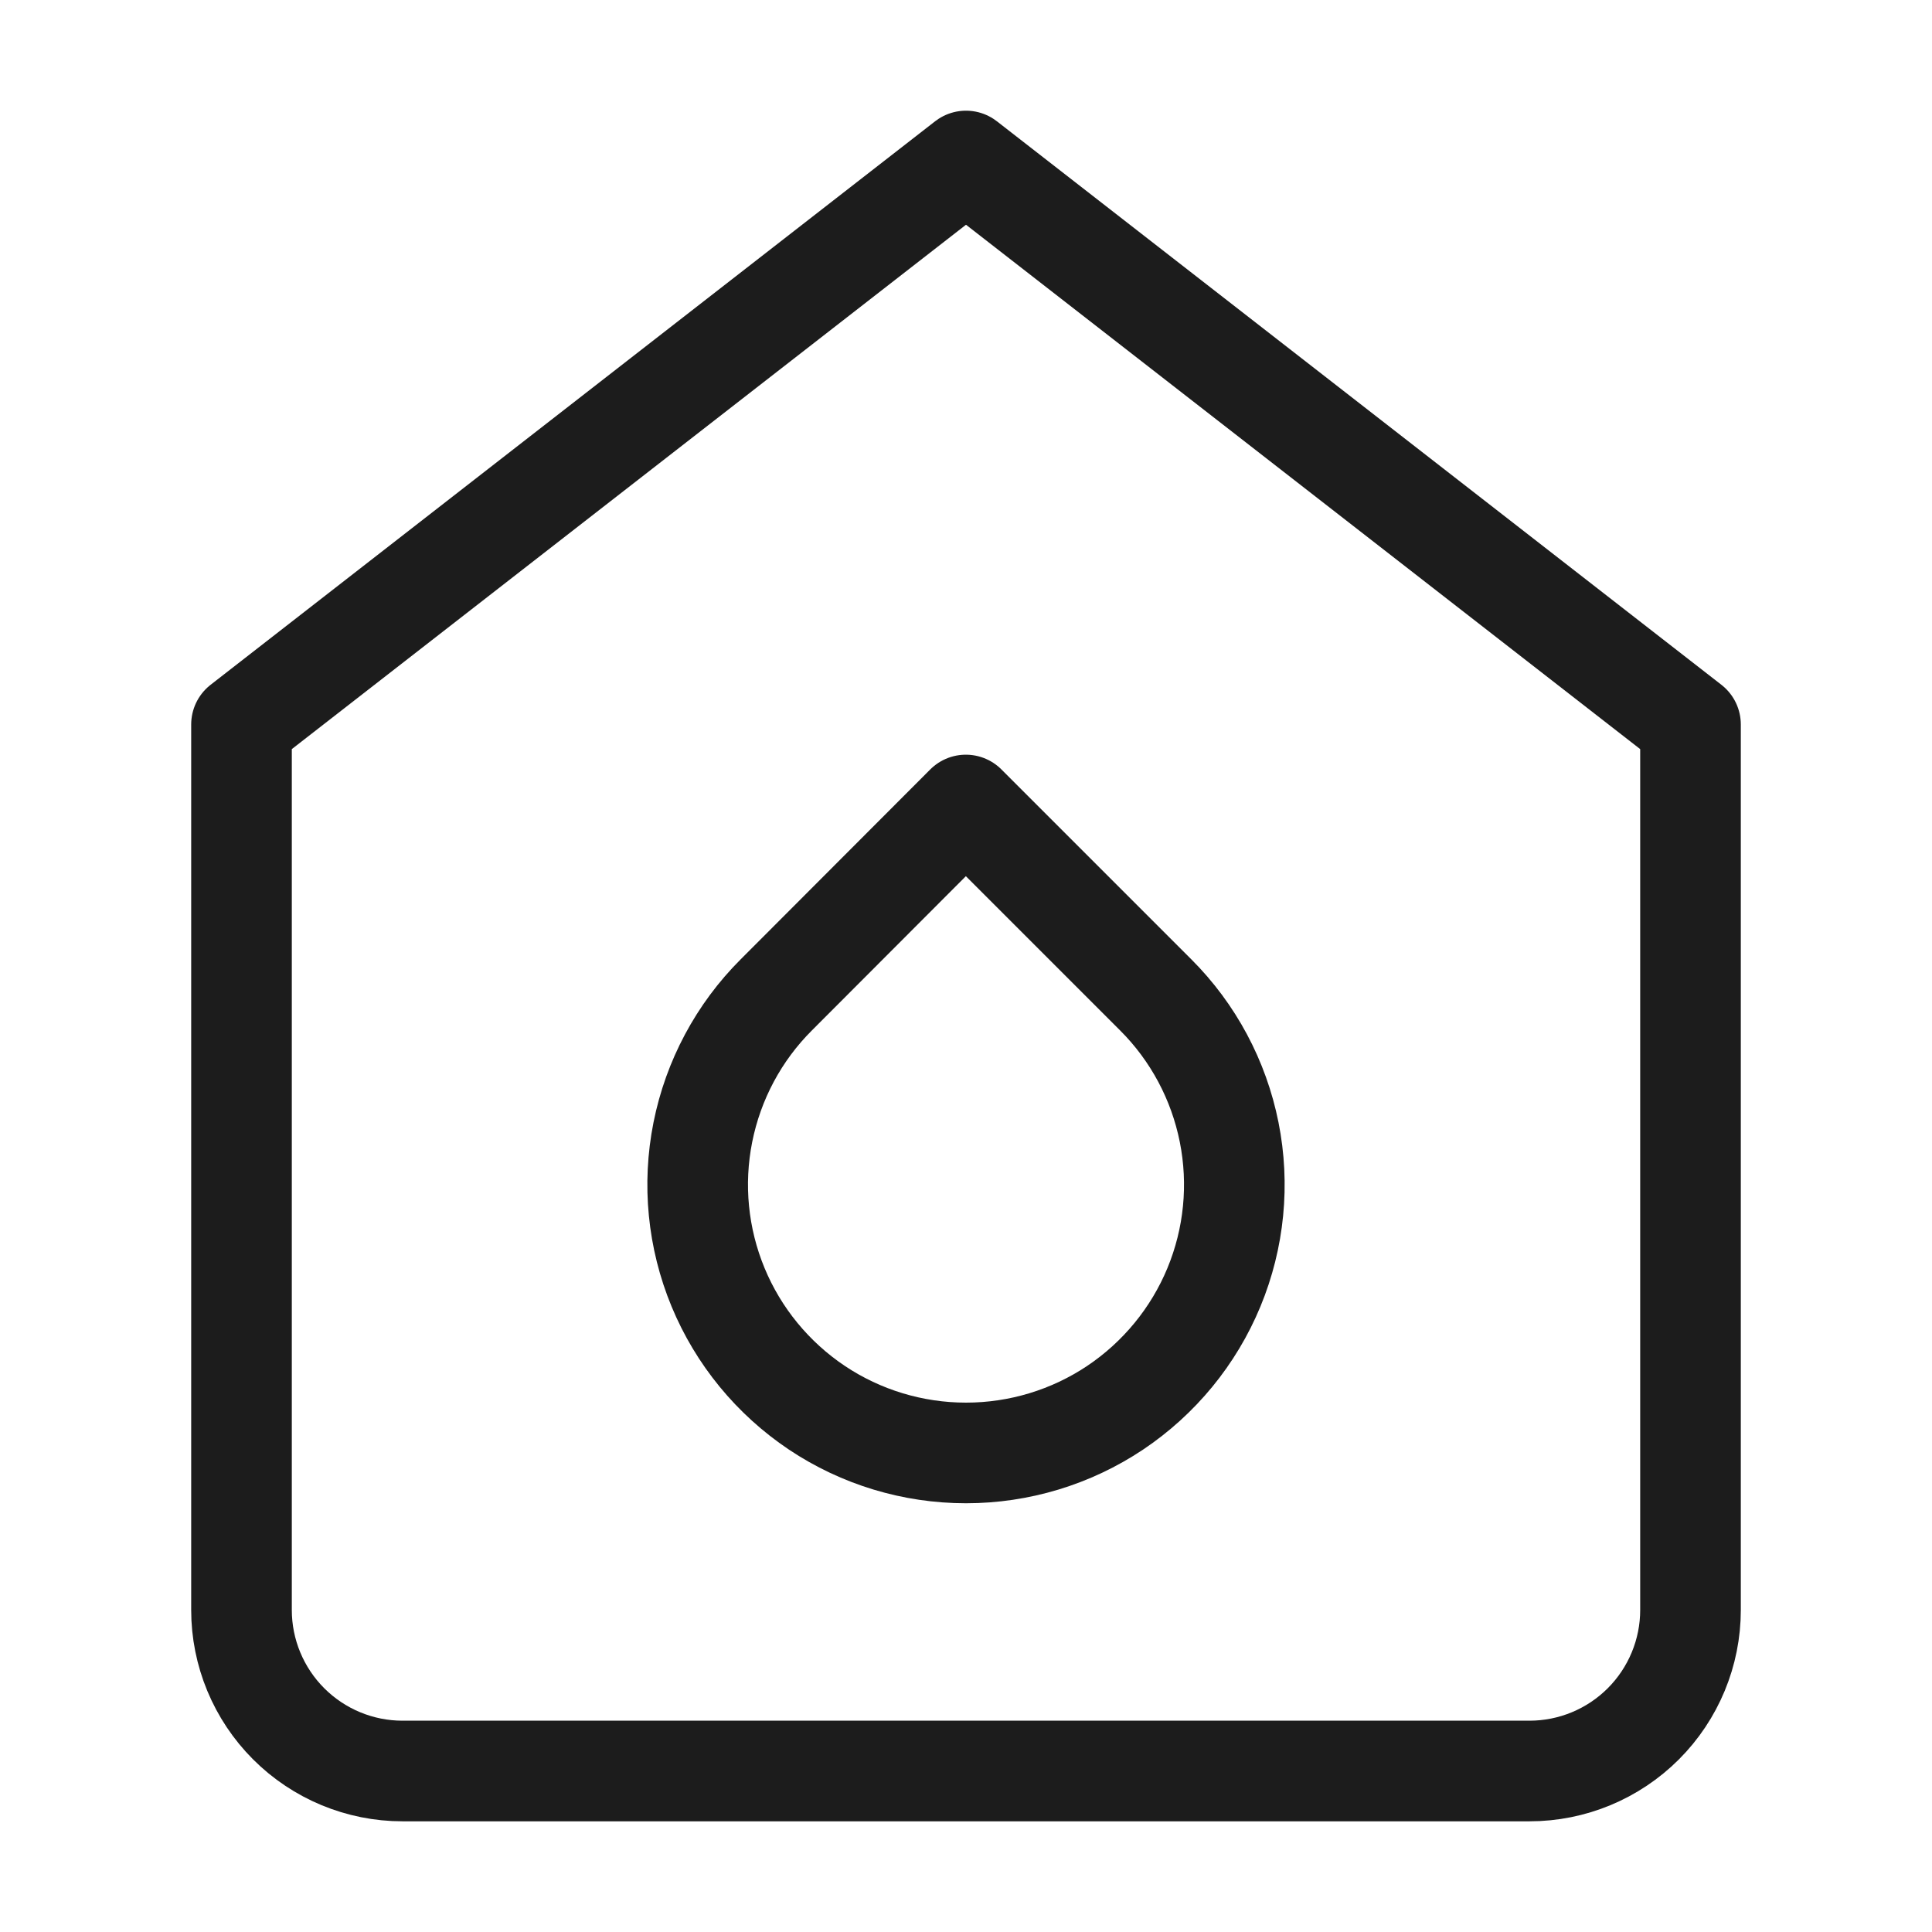 <svg width="24" height="24" viewBox="0 0 24 24" fill="none" xmlns="http://www.w3.org/2000/svg">
<path d="M3 9L12 2L21 9V20C21 20.53 20.789 21.039 20.414 21.414C20.039 21.789 19.53 22 19 22H5C4.47 22 3.961 21.789 3.586 21.414C3.211 21.039 3 20.53 3 20V9Z" stroke="#1C1C1C" stroke-width="1.25" stroke-linecap="round" stroke-linejoin="round"/>
<path d="M11.998 10L14.356 12.358C14.823 12.824 15.14 13.418 15.269 14.065C15.398 14.712 15.332 15.382 15.08 15.991C14.828 16.6 14.4 17.121 13.852 17.488C13.304 17.854 12.659 18.049 12 18.049C11.341 18.049 10.696 17.854 10.148 17.488C9.6 17.121 9.172 16.6 8.92 15.991C8.668 15.382 8.602 14.712 8.731 14.065C8.86 13.418 9.177 12.824 9.644 12.358L11.998 10Z" stroke="#1C1C1C" stroke-width="1.25" stroke-linecap="round" stroke-linejoin="round"/>
</svg>

